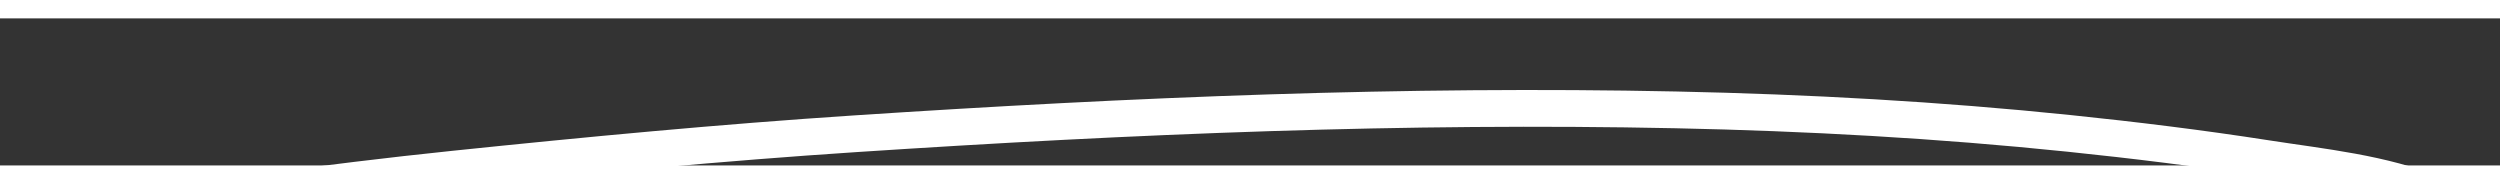 ﻿<?xml version="1.0" encoding="utf-8"?>
<svg version="1.1" xmlns:xlink="http://www.w3.org/1999/xlink" width="136px" height="10px" preserveAspectRatio="xMinYMid meet" viewBox="714 17785  136 8" xmlns="http://www.w3.org/2000/svg">
  <rect x="714" y="17785" width="136" height="8" fill="#333333" stroke="none"/>
  <g transform="matrix(0.588 0.809 -0.809 0.588 14713.955 6700.237 )">
    <path d="M 0.428 106.315  C 3.717 100.037  7.033 93.769  10.586 87.635  C 14.25 81.309  17.97 75.017  21.871 68.834  C 25.886 62.47  29.972 56.156  34.199 49.931  C 38.333 43.843  42.598 37.846  47.049 31.985  C 51.372 26.292  55.895 20.74  60.672 15.42  C 63.076 12.743  65.532 10.112  68.07 7.561  C 70.217 5.403  72.461 2.876  75.084 1.283  C 75.579 0.982  76.173 0.695  76.055 1.484  C 75.902 2.5  75.111 3.573  74.61 4.431  C 73.703 5.986  72.726 7.502  71.743 9.01  C 67.275 15.87  62.536 22.563  57.921 29.324  C 54.304 34.623  50.68 39.921  47.206 45.316  C 43.279 51.414  39.484 57.598  35.786 63.838  C 34.77 65.552  33.754 67.267  32.738 68.981  " stroke-width="2" stroke="#ffffff" fill="none" transform="matrix(1 0 0 1 746 17737 )" />
  </g>
</svg>